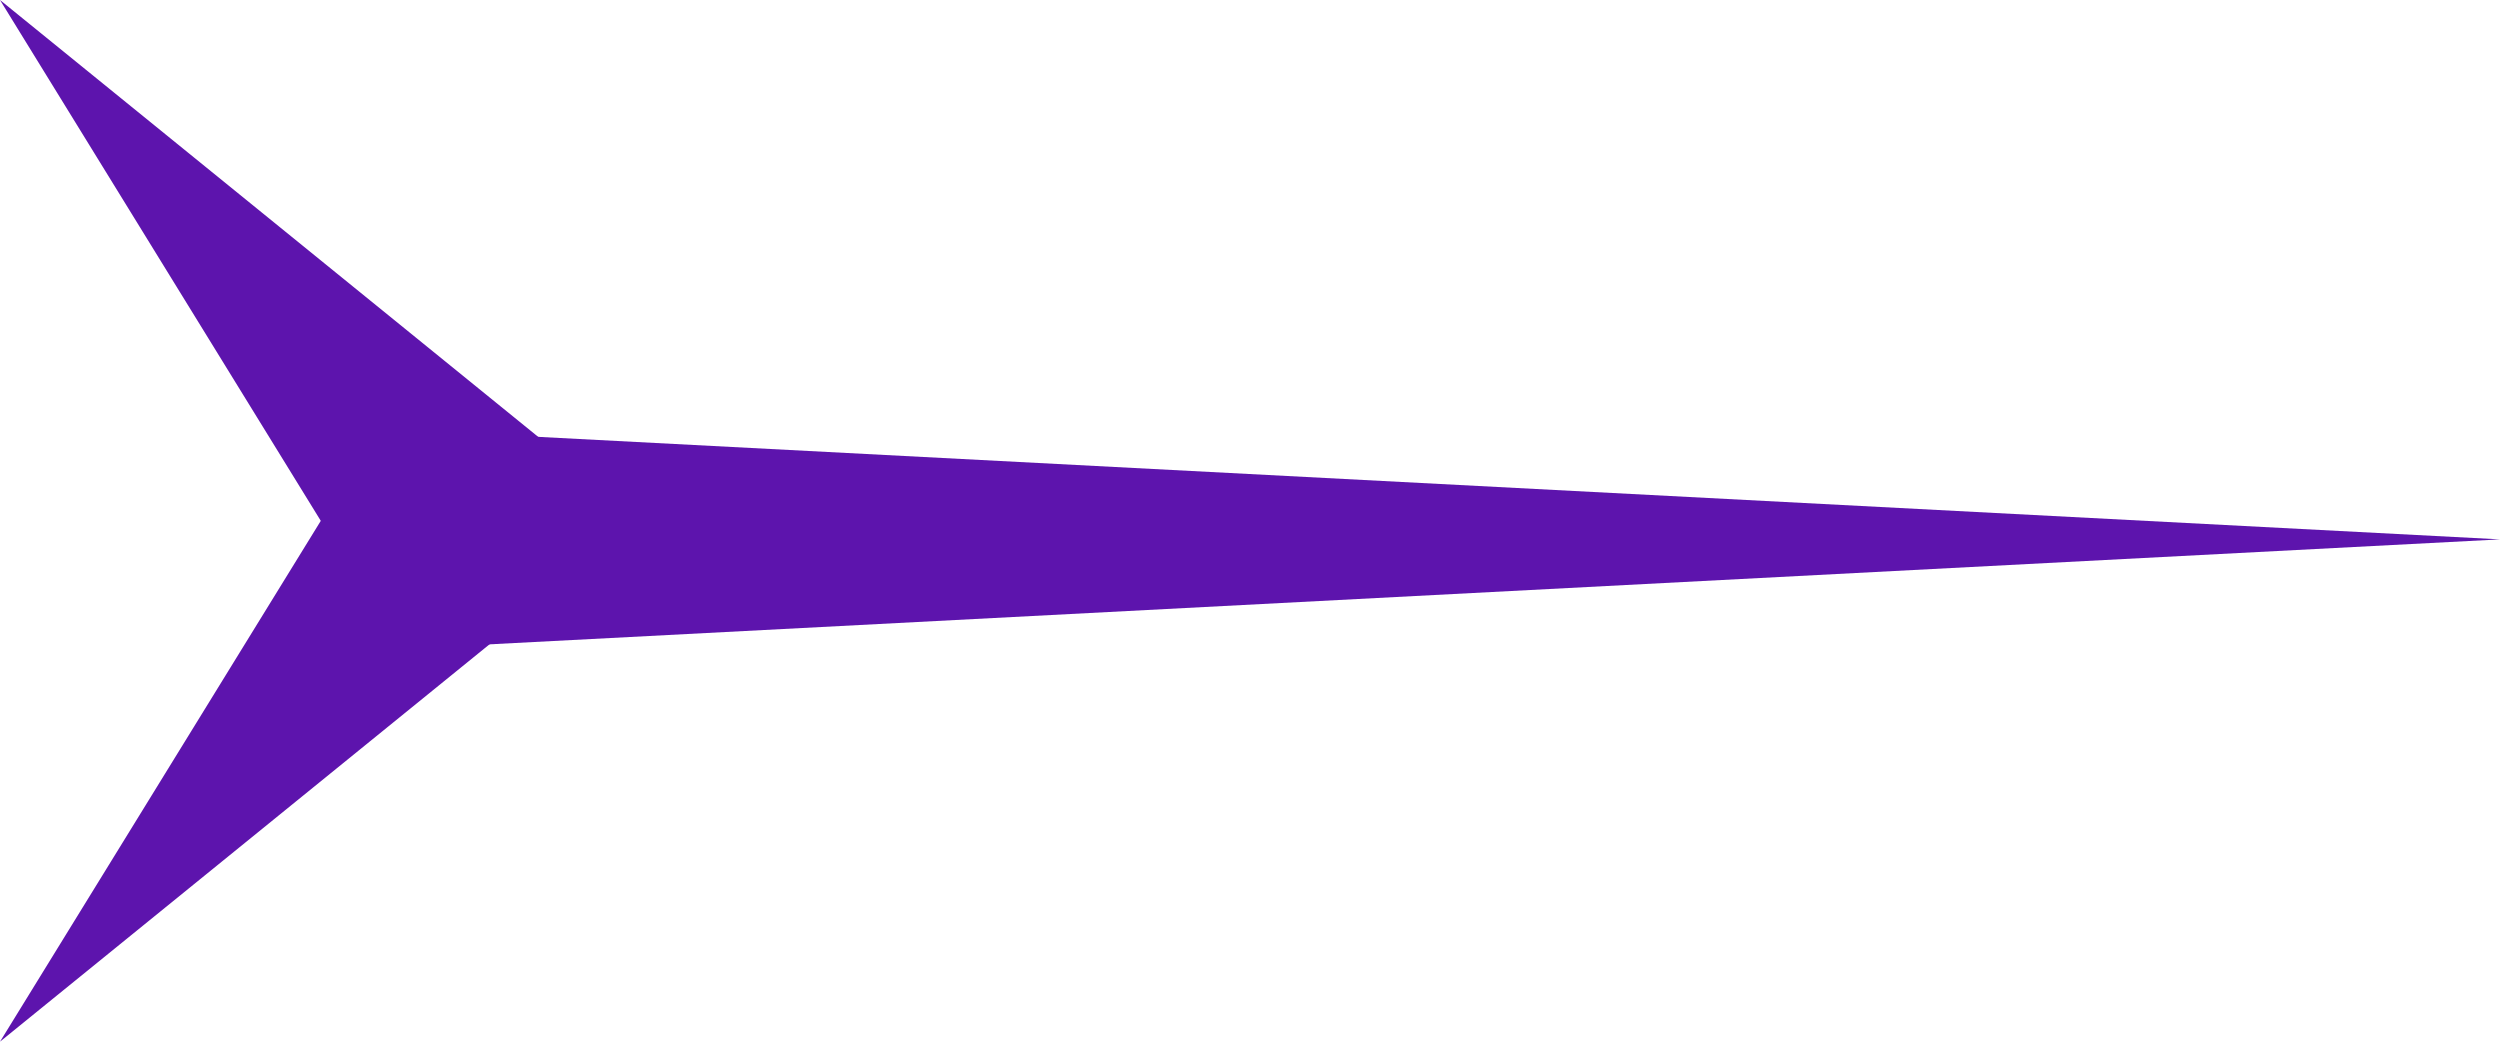 <svg width="24" height="10" viewBox="0 0 24 10" fill="none" xmlns="http://www.w3.org/2000/svg">
<path d="M3.608 5.858L0 0L5.412 4.393L3.608 5.858Z" fill="#5D14AD"/>
<path d="M3.608 4.142L0 10L5.412 5.607L3.608 4.142Z" fill="#5D14AD"/>
<path d="M4.173 4.142L24 5.178L4.173 6.213V4.142Z" fill="#5D14AD"/>
</svg>
